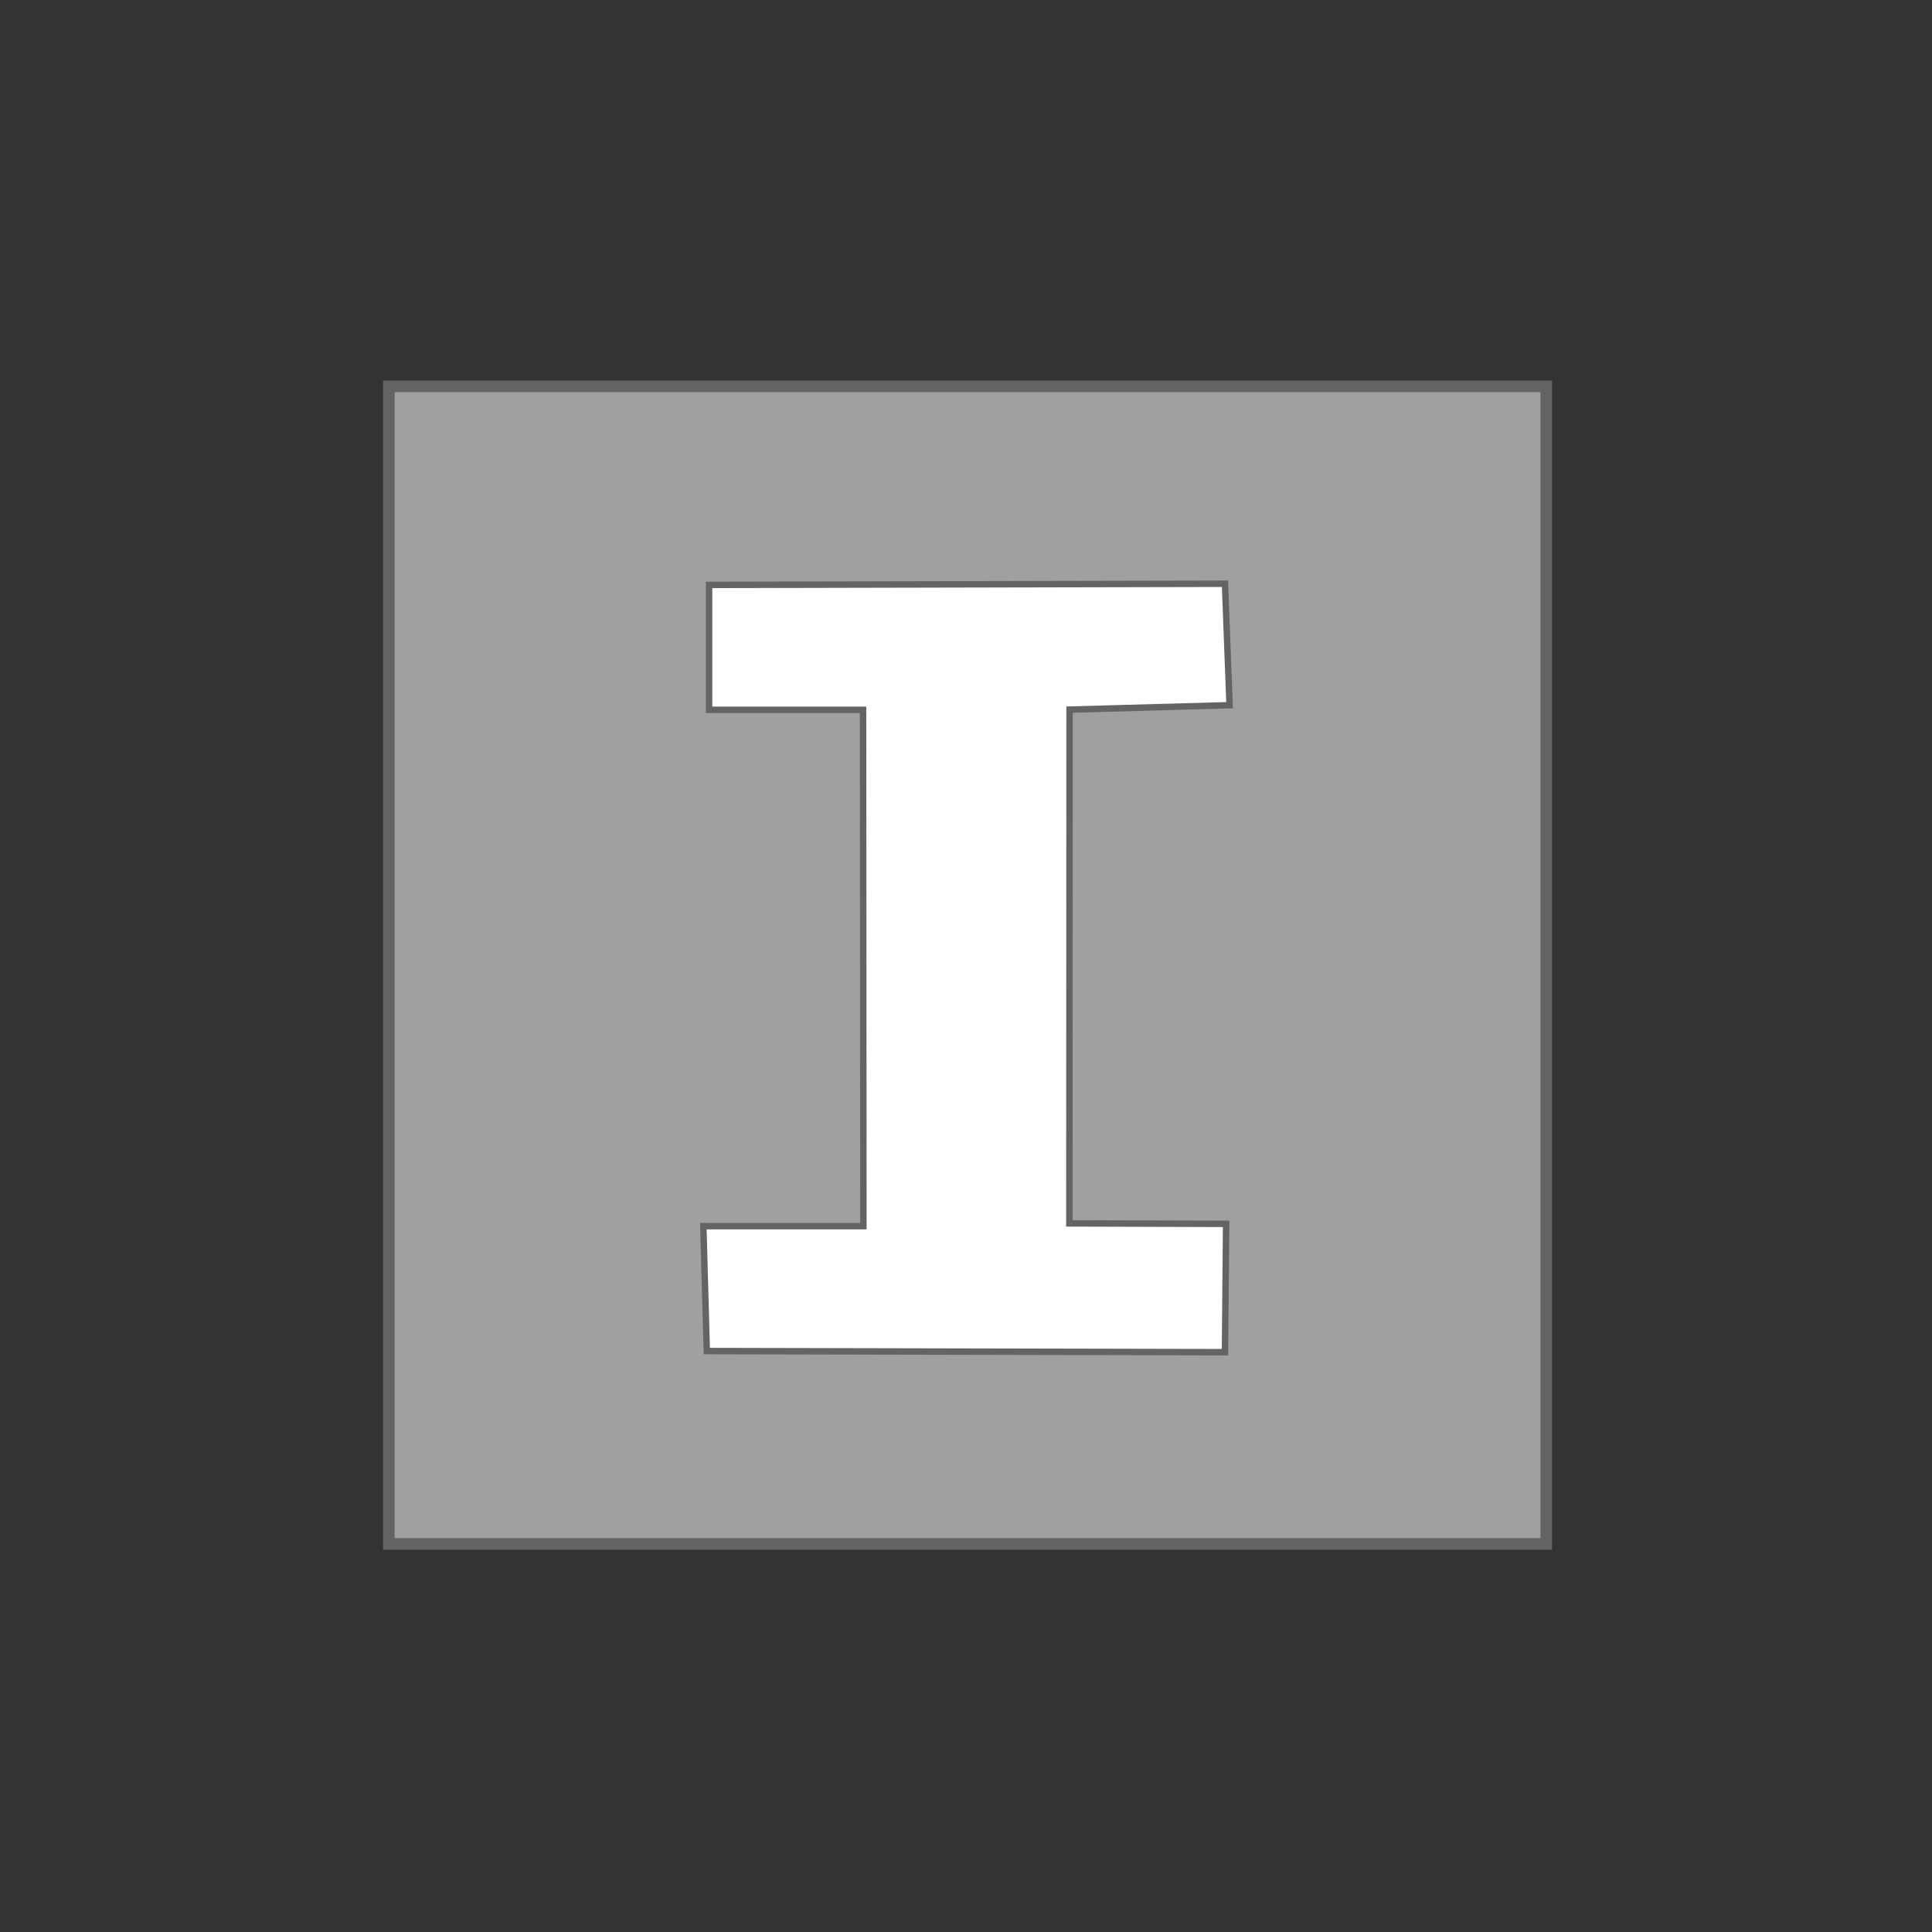 <?xml version="1.0" encoding="UTF-8" standalone="no"?>
<!-- Created with Inkscape (http://www.inkscape.org/) -->

<svg
   xmlns:dc="http://purl.org/dc/elements/1.1/"
   xmlns:cc="http://creativecommons.org/ns#"
   xmlns:rdf="http://www.w3.org/1999/02/22-rdf-syntax-ns#"
   xmlns:svg="http://www.w3.org/2000/svg"
   xmlns="http://www.w3.org/2000/svg"
   xmlns:sodipodi="http://sodipodi.sourceforge.net/DTD/sodipodi-0.dtd"
   xmlns:inkscape="http://www.inkscape.org/namespaces/inkscape"
   width="150"
   height="150"
   viewBox="0 0 150 150"
   id="svg2"
   version="1.1"
   inkscape:version="0.91 r13725"
   sodipodi:docname="instrument.svg">
  <rect x="0" y="0" width="150" height="150" fill="#333333" stroke="none"/>
  <defs
     id="defs4" />
  <sodipodi:namedview
     id="base"
     pagecolor="#ffffff"
     bordercolor="#666666"
     borderopacity="1.0"
     inkscape:pageopacity="0.0"
     inkscape:pageshadow="2"
     inkscape:zoom="3.959798"
     inkscape:cx="98.349288"
     inkscape:cy="83.56727"
     inkscape:document-units="px"
     inkscape:current-layer="layer1"
     showgrid="true"
     units="px"
     inkscape:window-width="1920"
     inkscape:window-height="1056"
     inkscape:window-x="1920"
     inkscape:window-y="24"
     inkscape:window-maximized="1">
    <inkscape:grid
       type="xygrid"
       id="grid4136" />
  </sodipodi:namedview>
  <g
     inkscape:label="Layer 1"
     inkscape:groupmode="layer"
     id="layer1"
     transform="translate(0,-902.362)">
    <path
       style="fill:#a0a0a0;fill-opacity:1;fill-rule:evenodd;stroke:#646464;stroke-width:0.899px;stroke-linecap:butt;stroke-linejoin:miter;stroke-opacity:1"
       d="m 30.19,932.356 89.861,0 0,89.878 -89.861,0 z"
       id="path5608"
       inkscape:connector-curvature="0" />
    <path
       style="fill:#ffffff;fill-opacity:1;fill-rule:evenodd;stroke:#646464;stroke-width:0.5;stroke-linecap:butt;stroke-linejoin:miter;stroke-miterlimit:4;stroke-dasharray:none;stroke-opacity:1"
       d="m 67.034,997.559 -0.026,-40.089 -11.955,0 0,-9.696 40.054,-0.089 0.357,9.429 -12.423,0.342 -0.015,39.889 12.17,0.037 -0.089,9.964 -40.232,-0.089 -0.268,-9.696 z"
       id="path5396"
       inkscape:connector-curvature="0"
       sodipodi:nodetypes="ccccccccccccc" />
  </g>
</svg>
